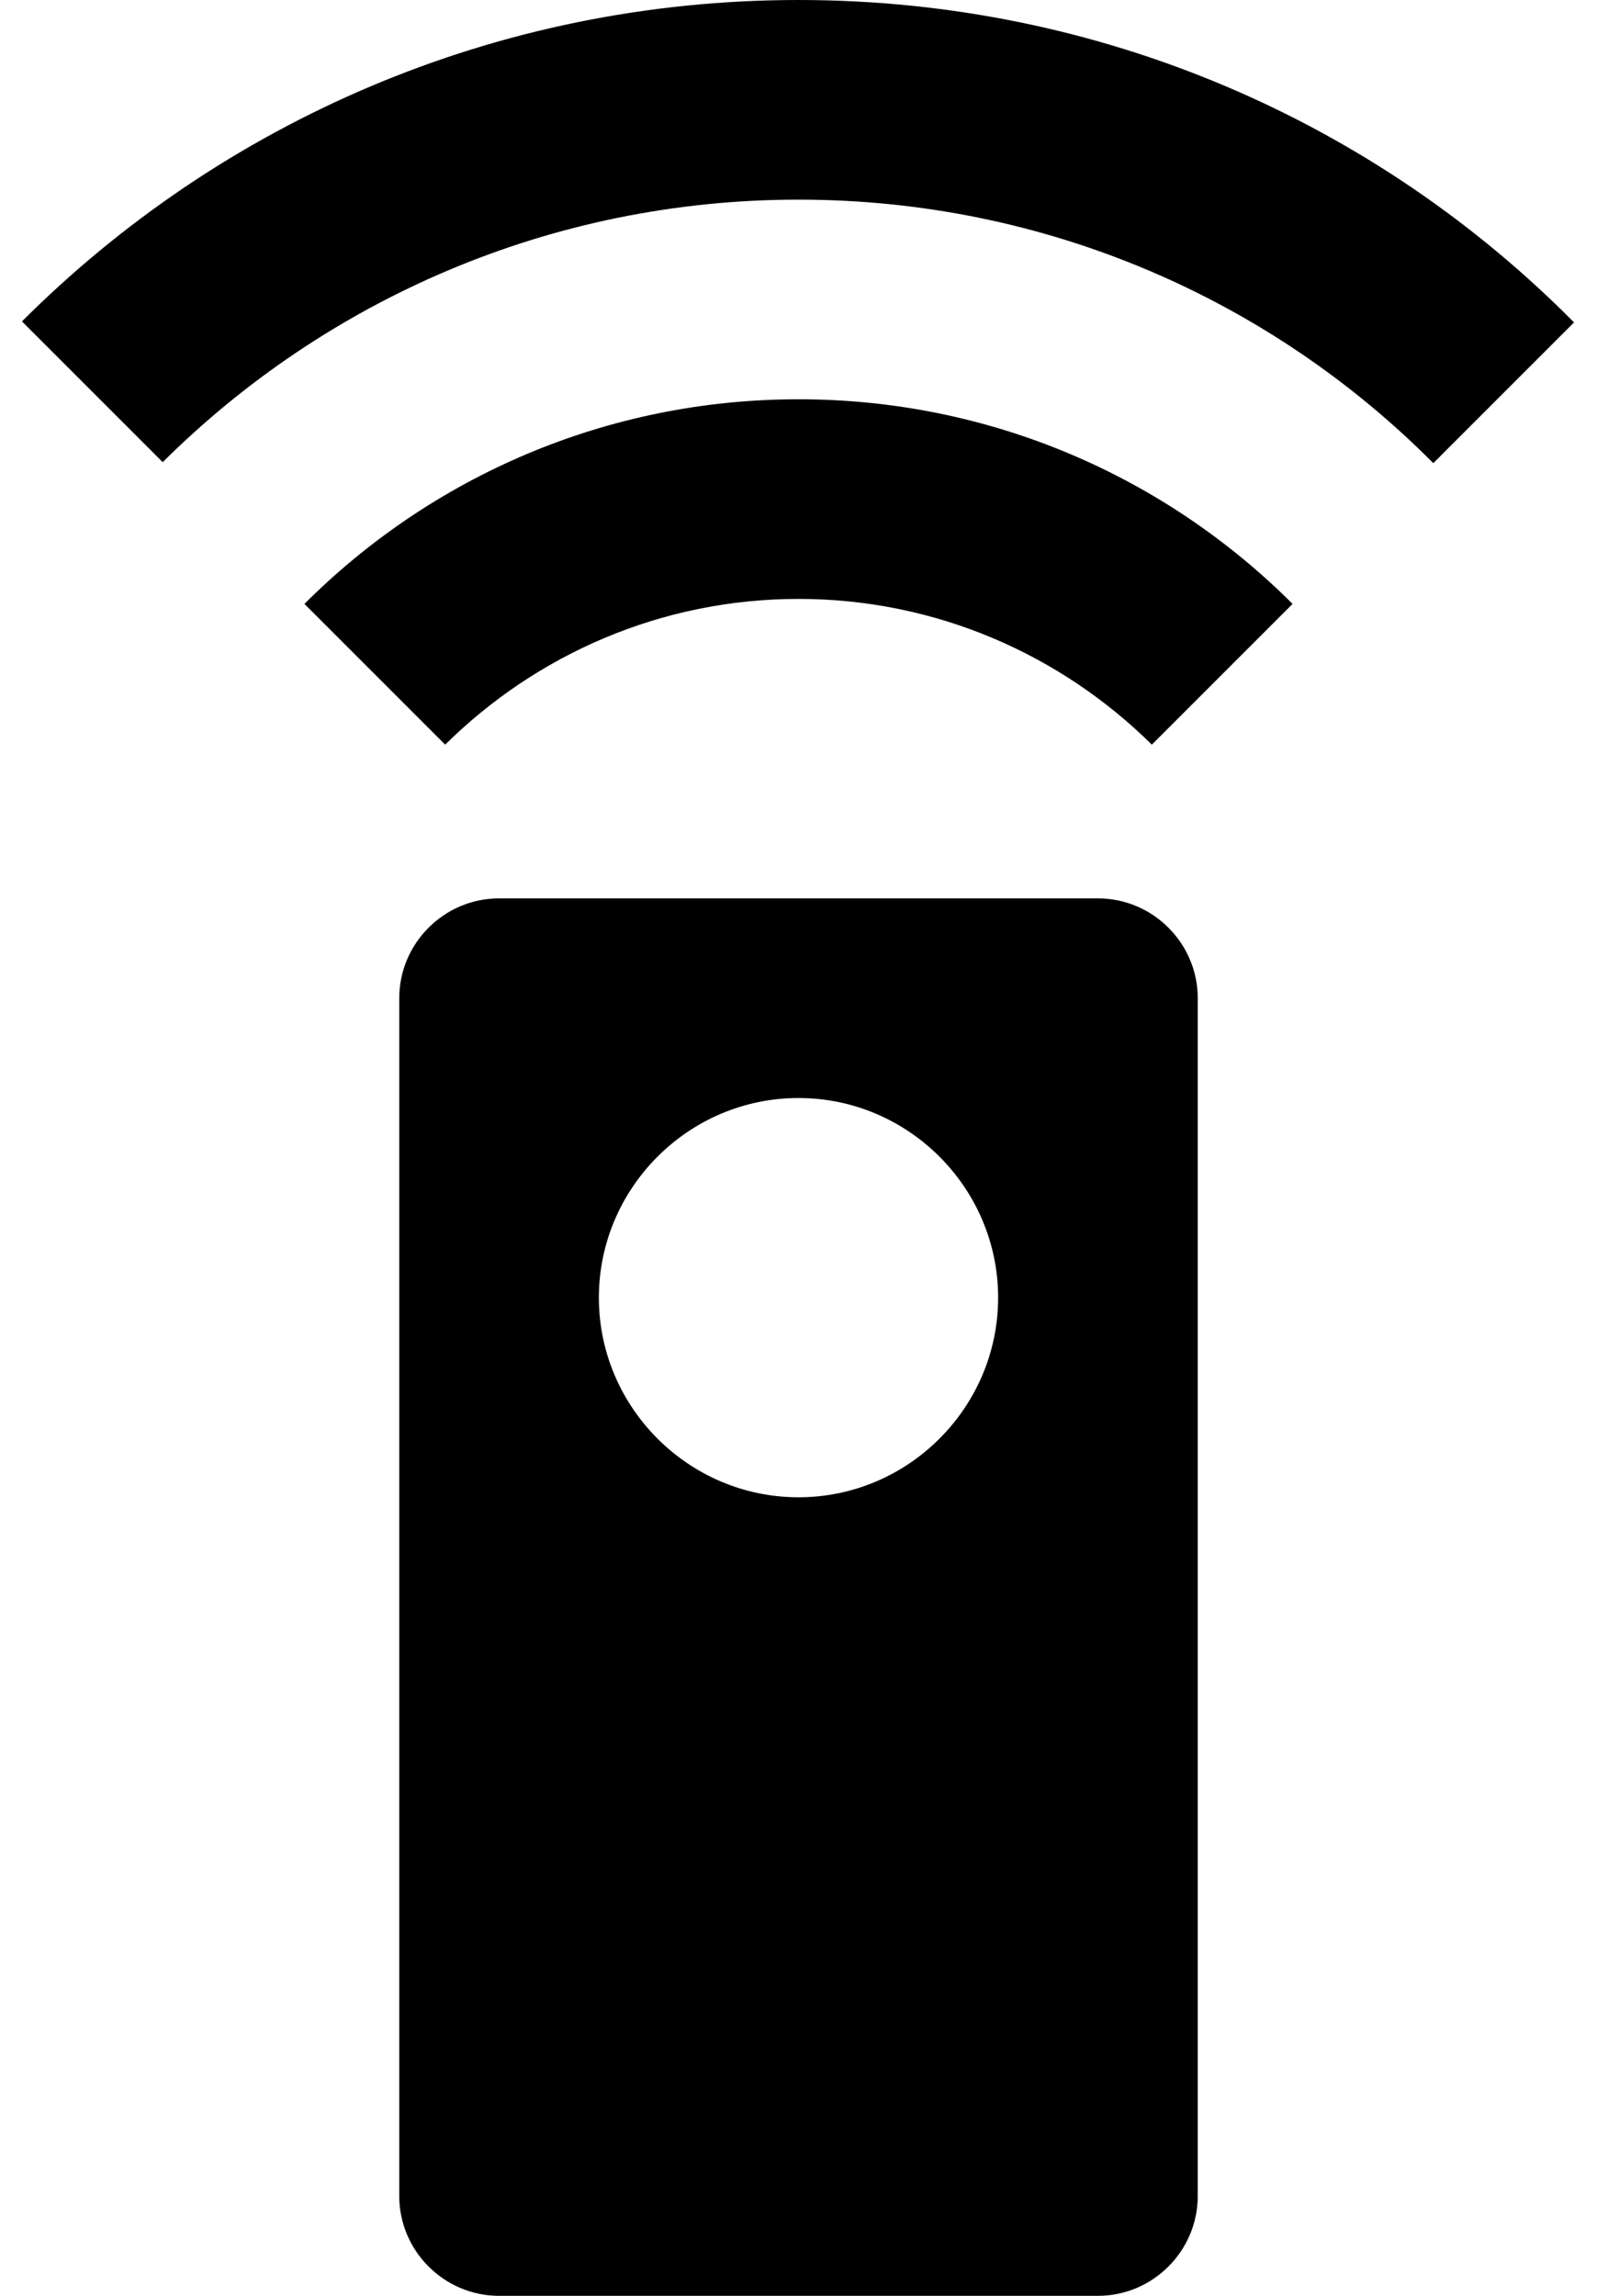 <?xml version="1.0" encoding="UTF-8"?>
<svg width="16px" height="23px" viewBox="0 0 16 23" version="1.1" xmlns="http://www.w3.org/2000/svg" xmlns:xlink="http://www.w3.org/1999/xlink">
    <!-- Generator: Sketch 42 (36781) - http://www.bohemiancoding.com/sketch -->
    <title>ic_settings_remote</title>
    <desc>Created with Sketch.</desc>
    <defs></defs>
    <g id="Page-1" stroke="none" stroke-width="1" fill="none" fill-rule="evenodd">
        <g id="Action" transform="translate(-148, -864)">
            <g id="ic_settings_remote" transform="translate(144, 864)">
                <g id="Icon-24px">
                    <polygon id="Shape" points="0 0 24 0 24 24 0 24"></polygon>
                    <path d="M15,9 L9,9 C8.45,9 8,9.45 8,10 L8,22 C8,22.55 8.45,23 9,23 L15,23 C15.55,23 16,22.55 16,22 L16,10 C16,9.45 15.55,9 15,9 L15,9 Z M12,15 C10.9,15 10,14.1 10,13 C10,11.9 10.9,11 12,11 C13.1,11 14,11.9 14,13 C14,14.1 13.1,15 12,15 L12,15 Z M7.05,6.05 L8.46,7.46 C9.37,6.56 10.62,6 12,6 C13.38,6 14.63,6.56 15.54,7.46 L16.95,6.05 C15.68,4.78 13.93,4 12,4 C10.07,4 8.32,4.78 7.05,6.05 L7.05,6.05 Z M12,0 C8.96,0 6.21,1.23 4.22,3.22 L5.63,4.63 C7.26,3.01 9.51,2 12,2 C14.49,2 16.74,3.01 18.36,4.64 L19.77,3.23 C17.79,1.23 15.04,0 12,0 L12,0 Z" id="Shape" fill="#000000"></path>
                </g>
            </g>
        </g>
    </g>
</svg>